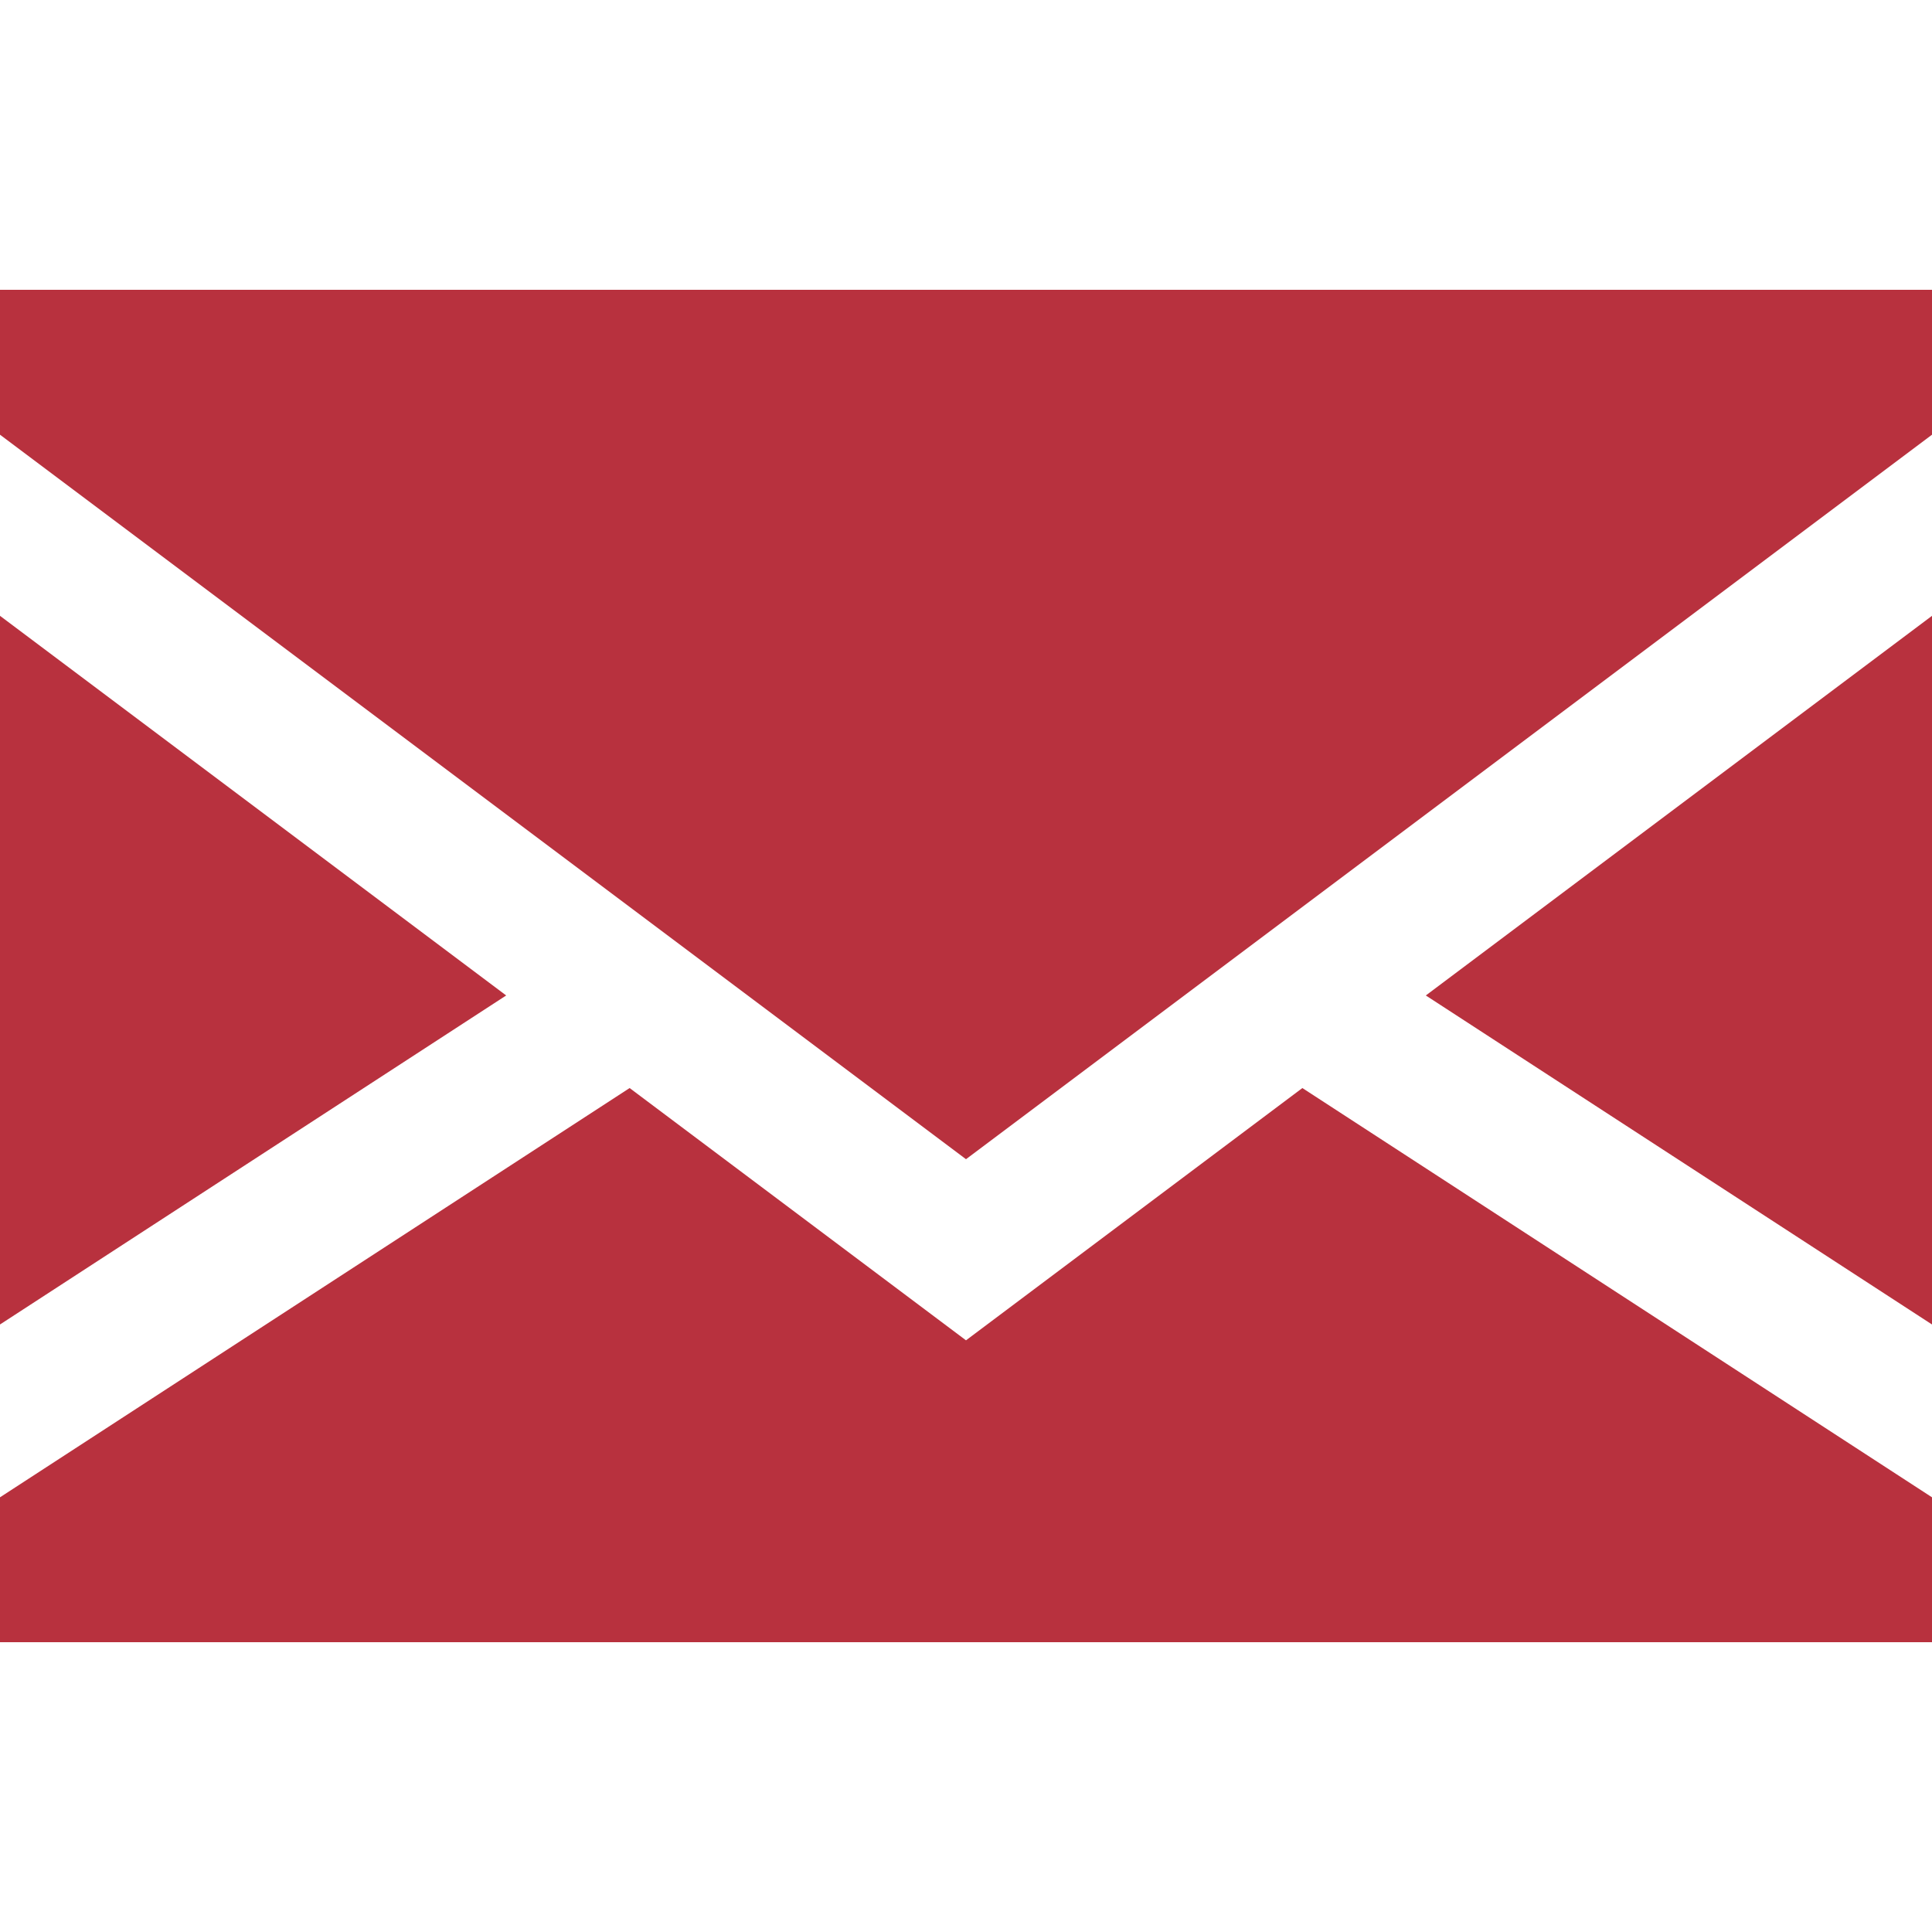 <?xml version="1.0" encoding="UTF-8" standalone="no"?>
<!DOCTYPE svg PUBLIC "-//W3C//DTD SVG 1.1//EN" "http://www.w3.org/Graphics/SVG/1.1/DTD/svg11.dtd">
<svg width="100%" height="100%" viewBox="0 0 400 400" version="1.1" xmlns="http://www.w3.org/2000/svg" xmlns:xlink="http://www.w3.org/1999/xlink" xml:space="preserve" xmlns:serif="http://www.serif.com/" style="fill-rule:evenodd;clip-rule:evenodd;stroke-linejoin:round;stroke-miterlimit:2;">
    <g id="XMLID_1_">
        <path id="XMLID_869_" d="M0,127.5L0,274.219L104.8,206.1L0,127.5Z" style="fill:rgb(184,49,62);fill-rule:nonzero;"/>
        <path id="XMLID_870_" d="M400,274.219L400,127.5L295.2,206.1L400,274.219Z" style="fill:rgb(184,49,62);fill-rule:nonzero;"/>
        <path id="XMLID_871_" d="M200,277.5L130.357,225.268L0,310L0,340L400,340L400,310L269.643,225.268L200,277.5Z" style="fill:rgb(184,49,62);fill-rule:nonzero;"/>
        <path id="XMLID_872_" d="M0,90L200,240L400,90L400,60L0,60L0,90Z" style="fill:rgb(184,49,62);fill-rule:nonzero;"/>
    </g>
</svg>
